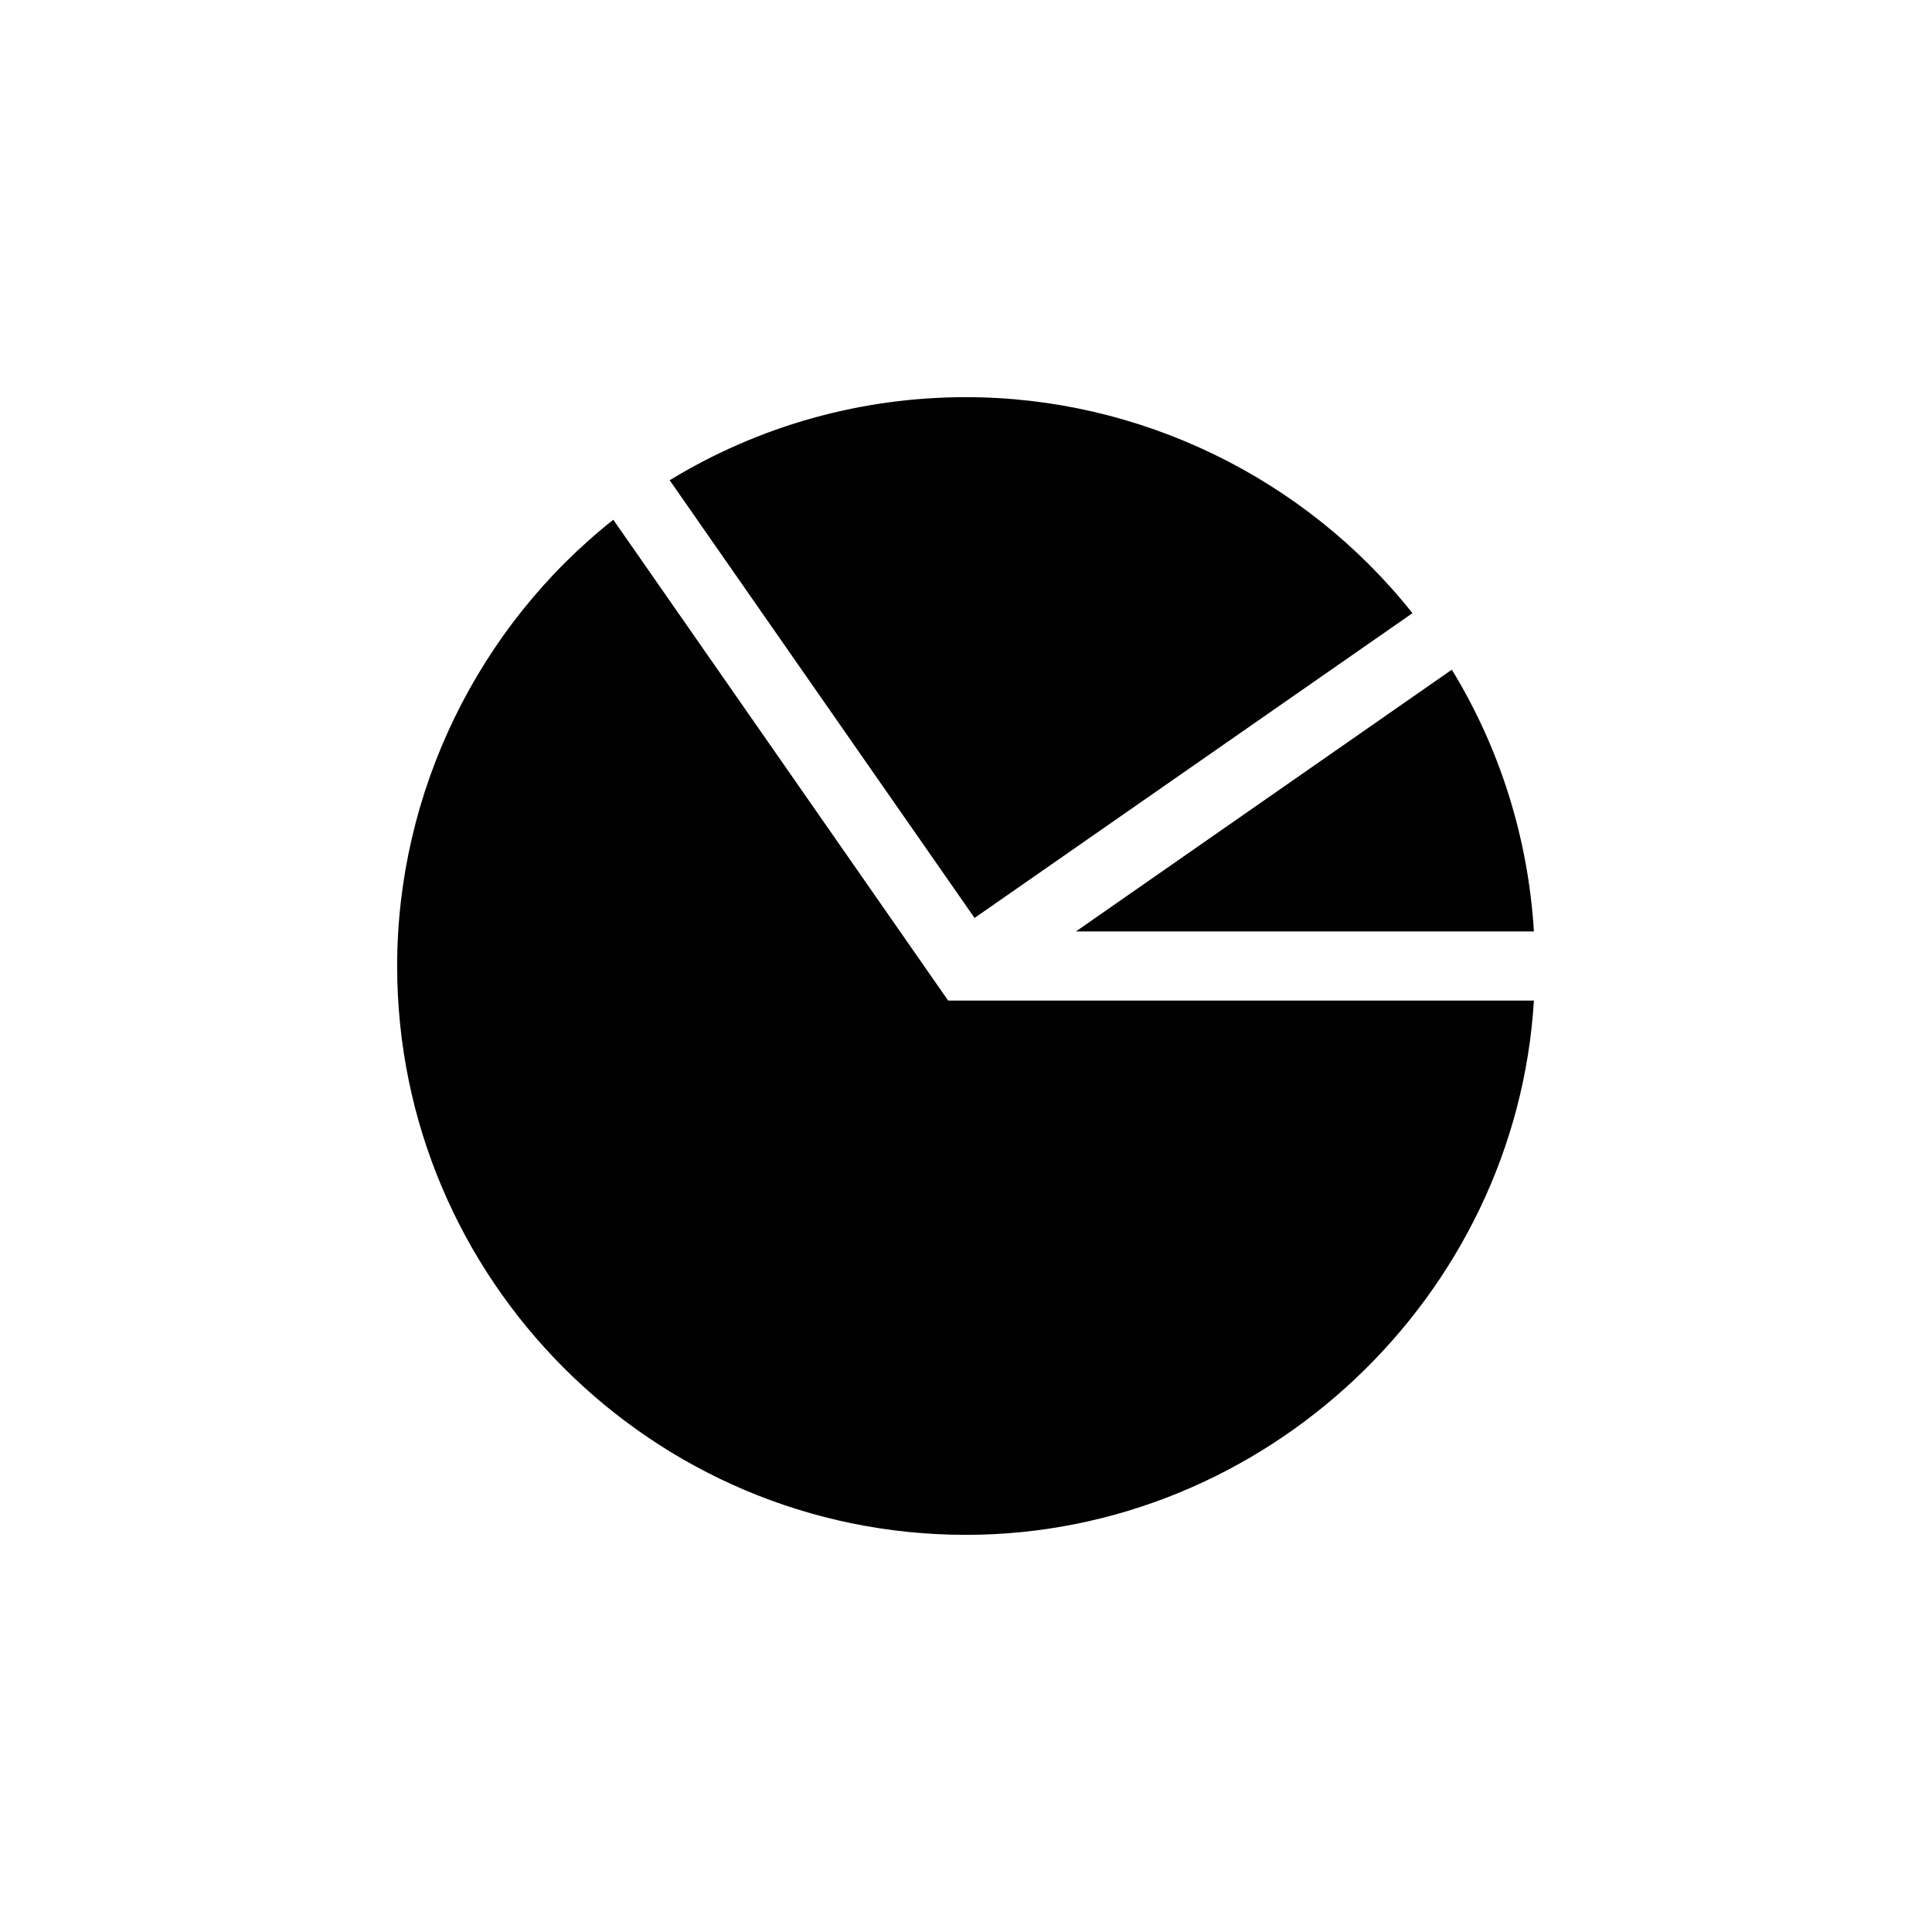 <?xml version="1.0" encoding="utf-8"?>
<!-- Generator: Adobe Illustrator 16.0.5, SVG Export Plug-In . SVG Version: 6.00 Build 0)  -->
<!DOCTYPE svg PUBLIC "-//W3C//DTD SVG 1.1//EN" "http://www.w3.org/Graphics/SVG/1.1/DTD/svg11.dtd">
<svg version="1.1" id="Layer_1" xmlns="http://www.w3.org/2000/svg" xmlns:xlink="http://www.w3.org/1999/xlink" x="0px" y="0px"
	 width="512px" height="512px" viewBox="0 0 512 512" enable-background="new 0 0 512 512" xml:space="preserve">
<g>
	<path fill="#010101" d="M162.531,137.734C126.594,166.203,105.25,210.047,105.25,256c0,83.125,67.641,150.75,150.75,150.75
		c79.188,0,145.75-63.094,150.5-141.594H251.266L162.531,137.734z"/>
	<path fill="#010101" d="M374.312,162.5c-28.5-35.938-72.375-57.25-118.312-57.25c-27.875,0-54.906,7.609-78.531,22.016l80.797,116
		L374.312,162.5z"/>
	<path fill="#010101" d="M285.125,246.844H406.5c-1.5-24.609-8.938-48.406-21.75-69.375L285.125,246.844z"/>
</g>
</svg>

